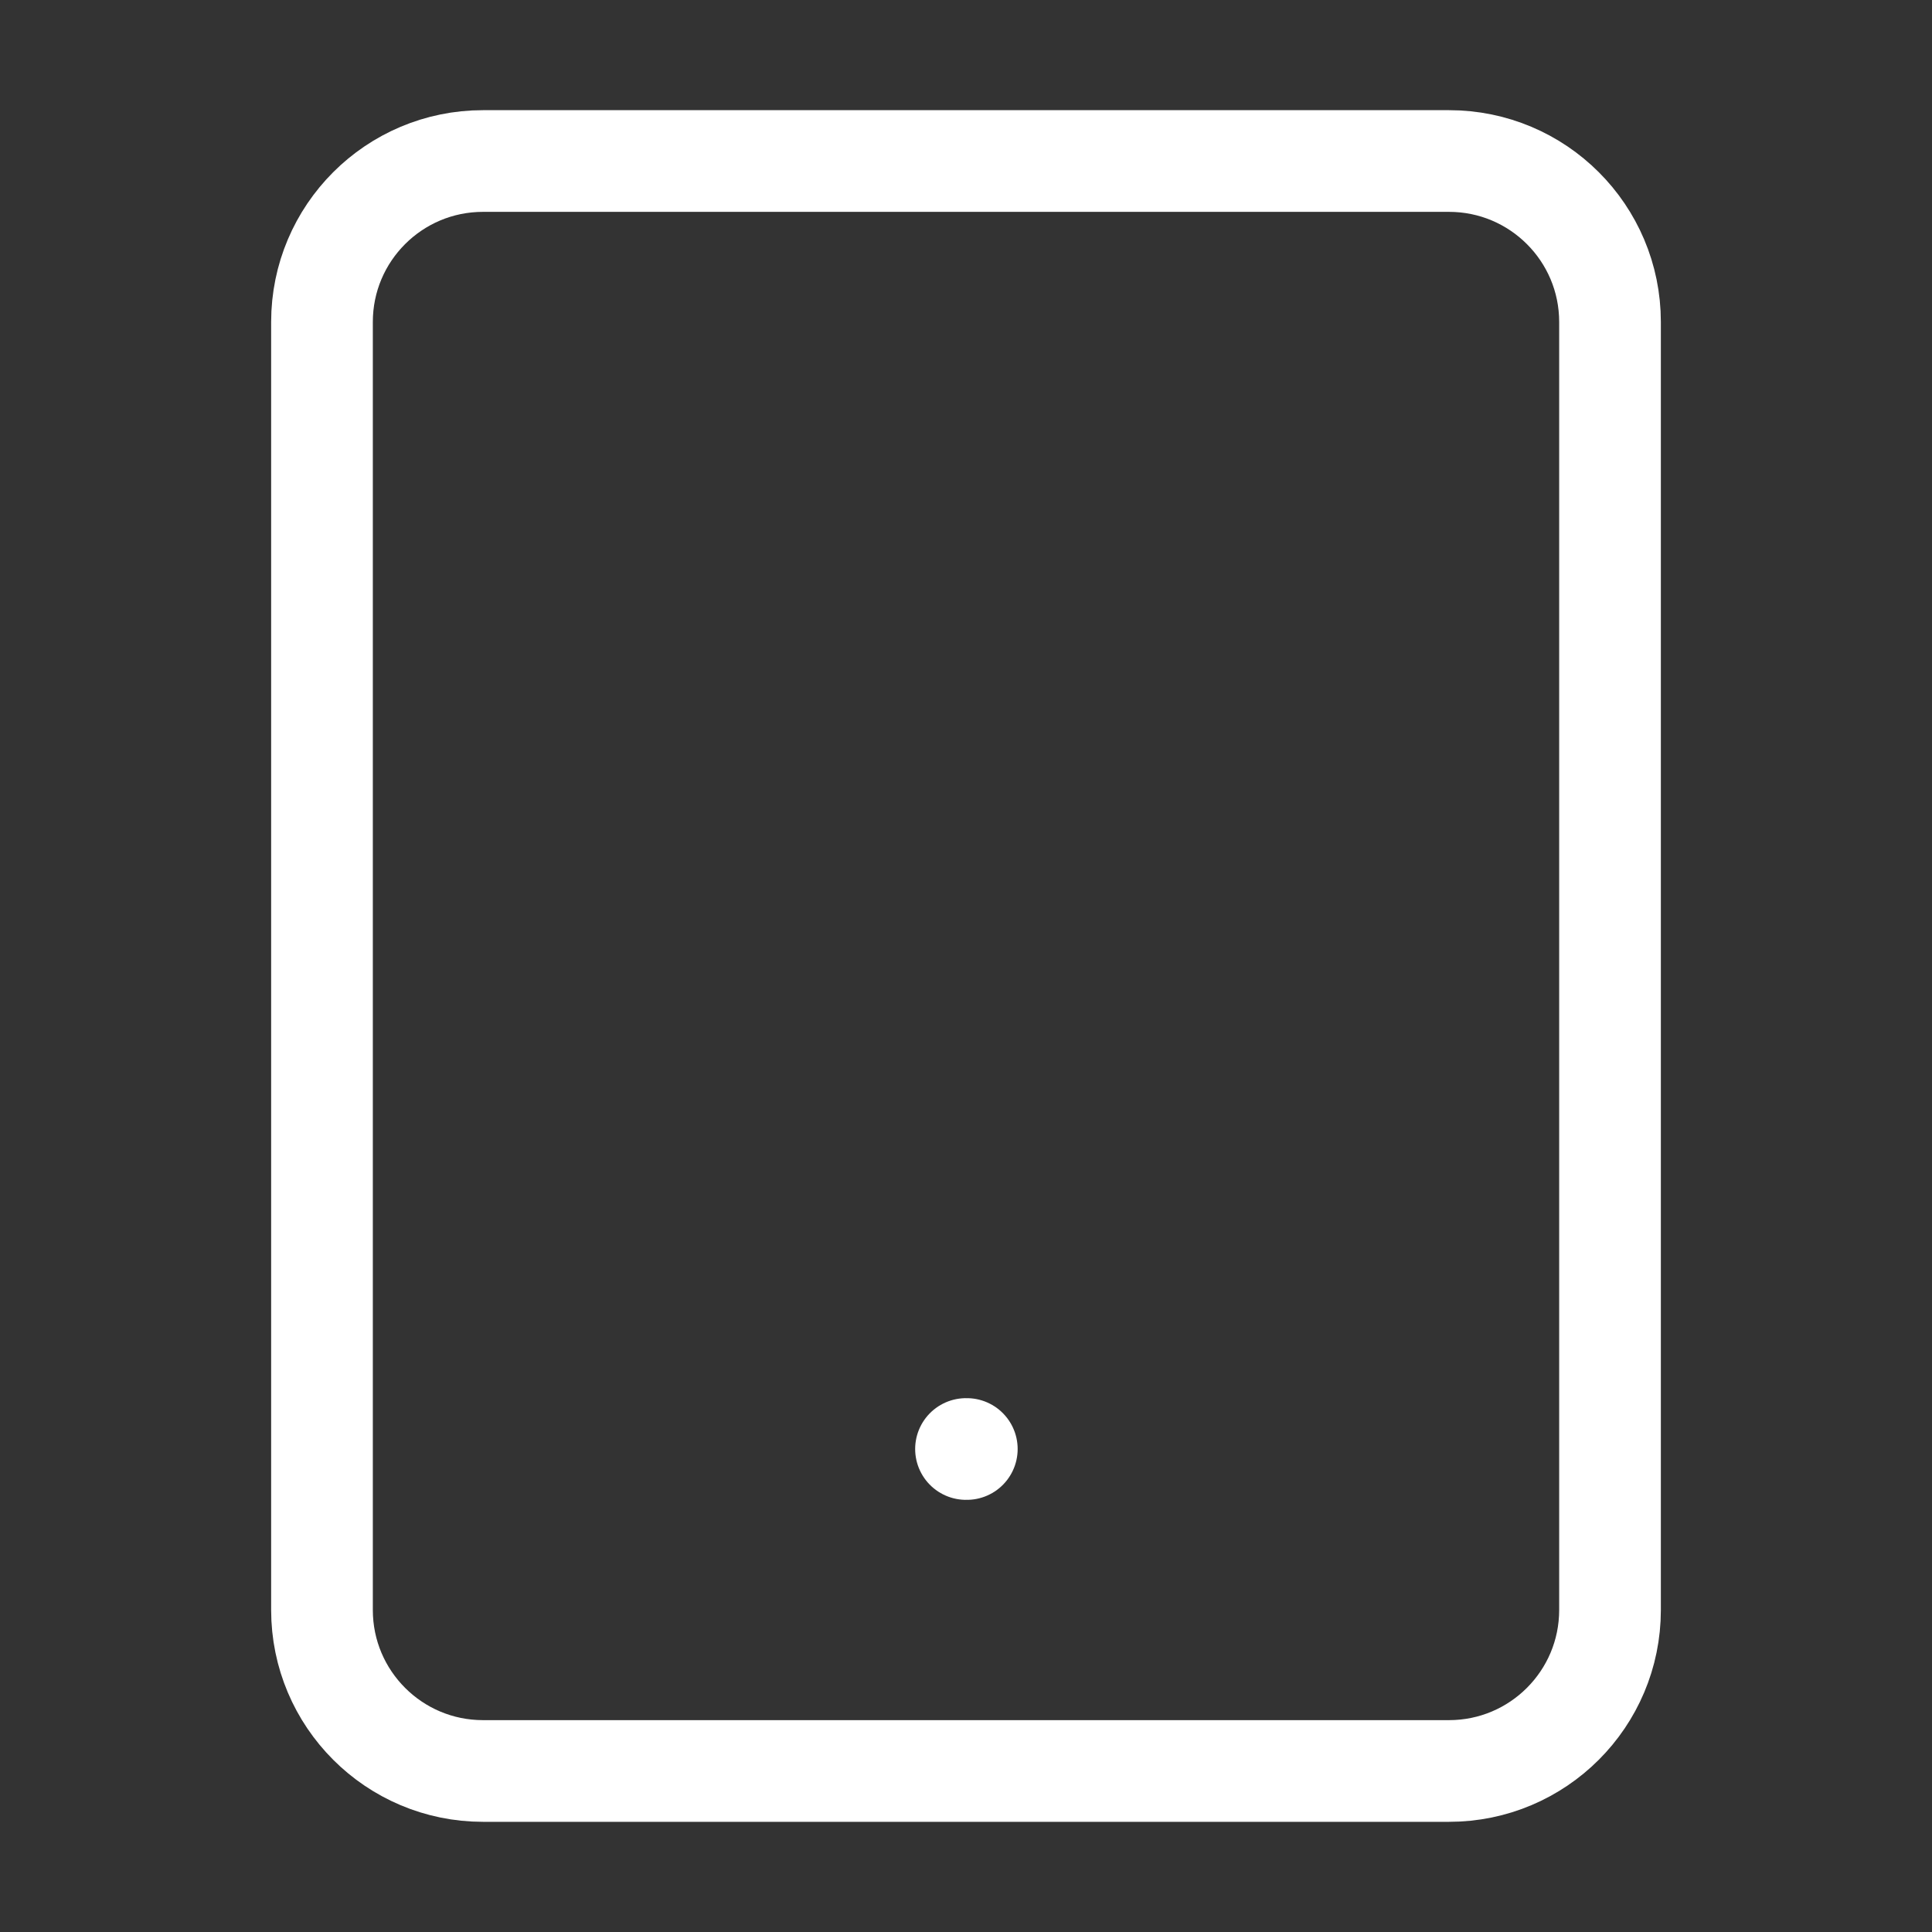 <svg width="38" height="38" viewBox="0 0 38 38" fill="none" xmlns="http://www.w3.org/2000/svg">
<rect x="0" y="0" width="38" height="38" fill="#333333" stroke="none"/>
<path d="M28.5 3.167H9.5C7.751 3.167 6.333 4.584 6.333 6.333V31.666C6.333 33.415 7.751 34.833 9.5 34.833H28.5C30.249 34.833 31.667 33.415 31.667 31.666V6.333C31.667 4.584 30.249 3.167 28.5 3.167Z" stroke="white" stroke-width="2" stroke-linecap="round" stroke-linejoin="round"/>
<path d="M19 28.5H19.016" stroke="white" stroke-width="2" stroke-linecap="round" stroke-linejoin="round"/>
</svg>
